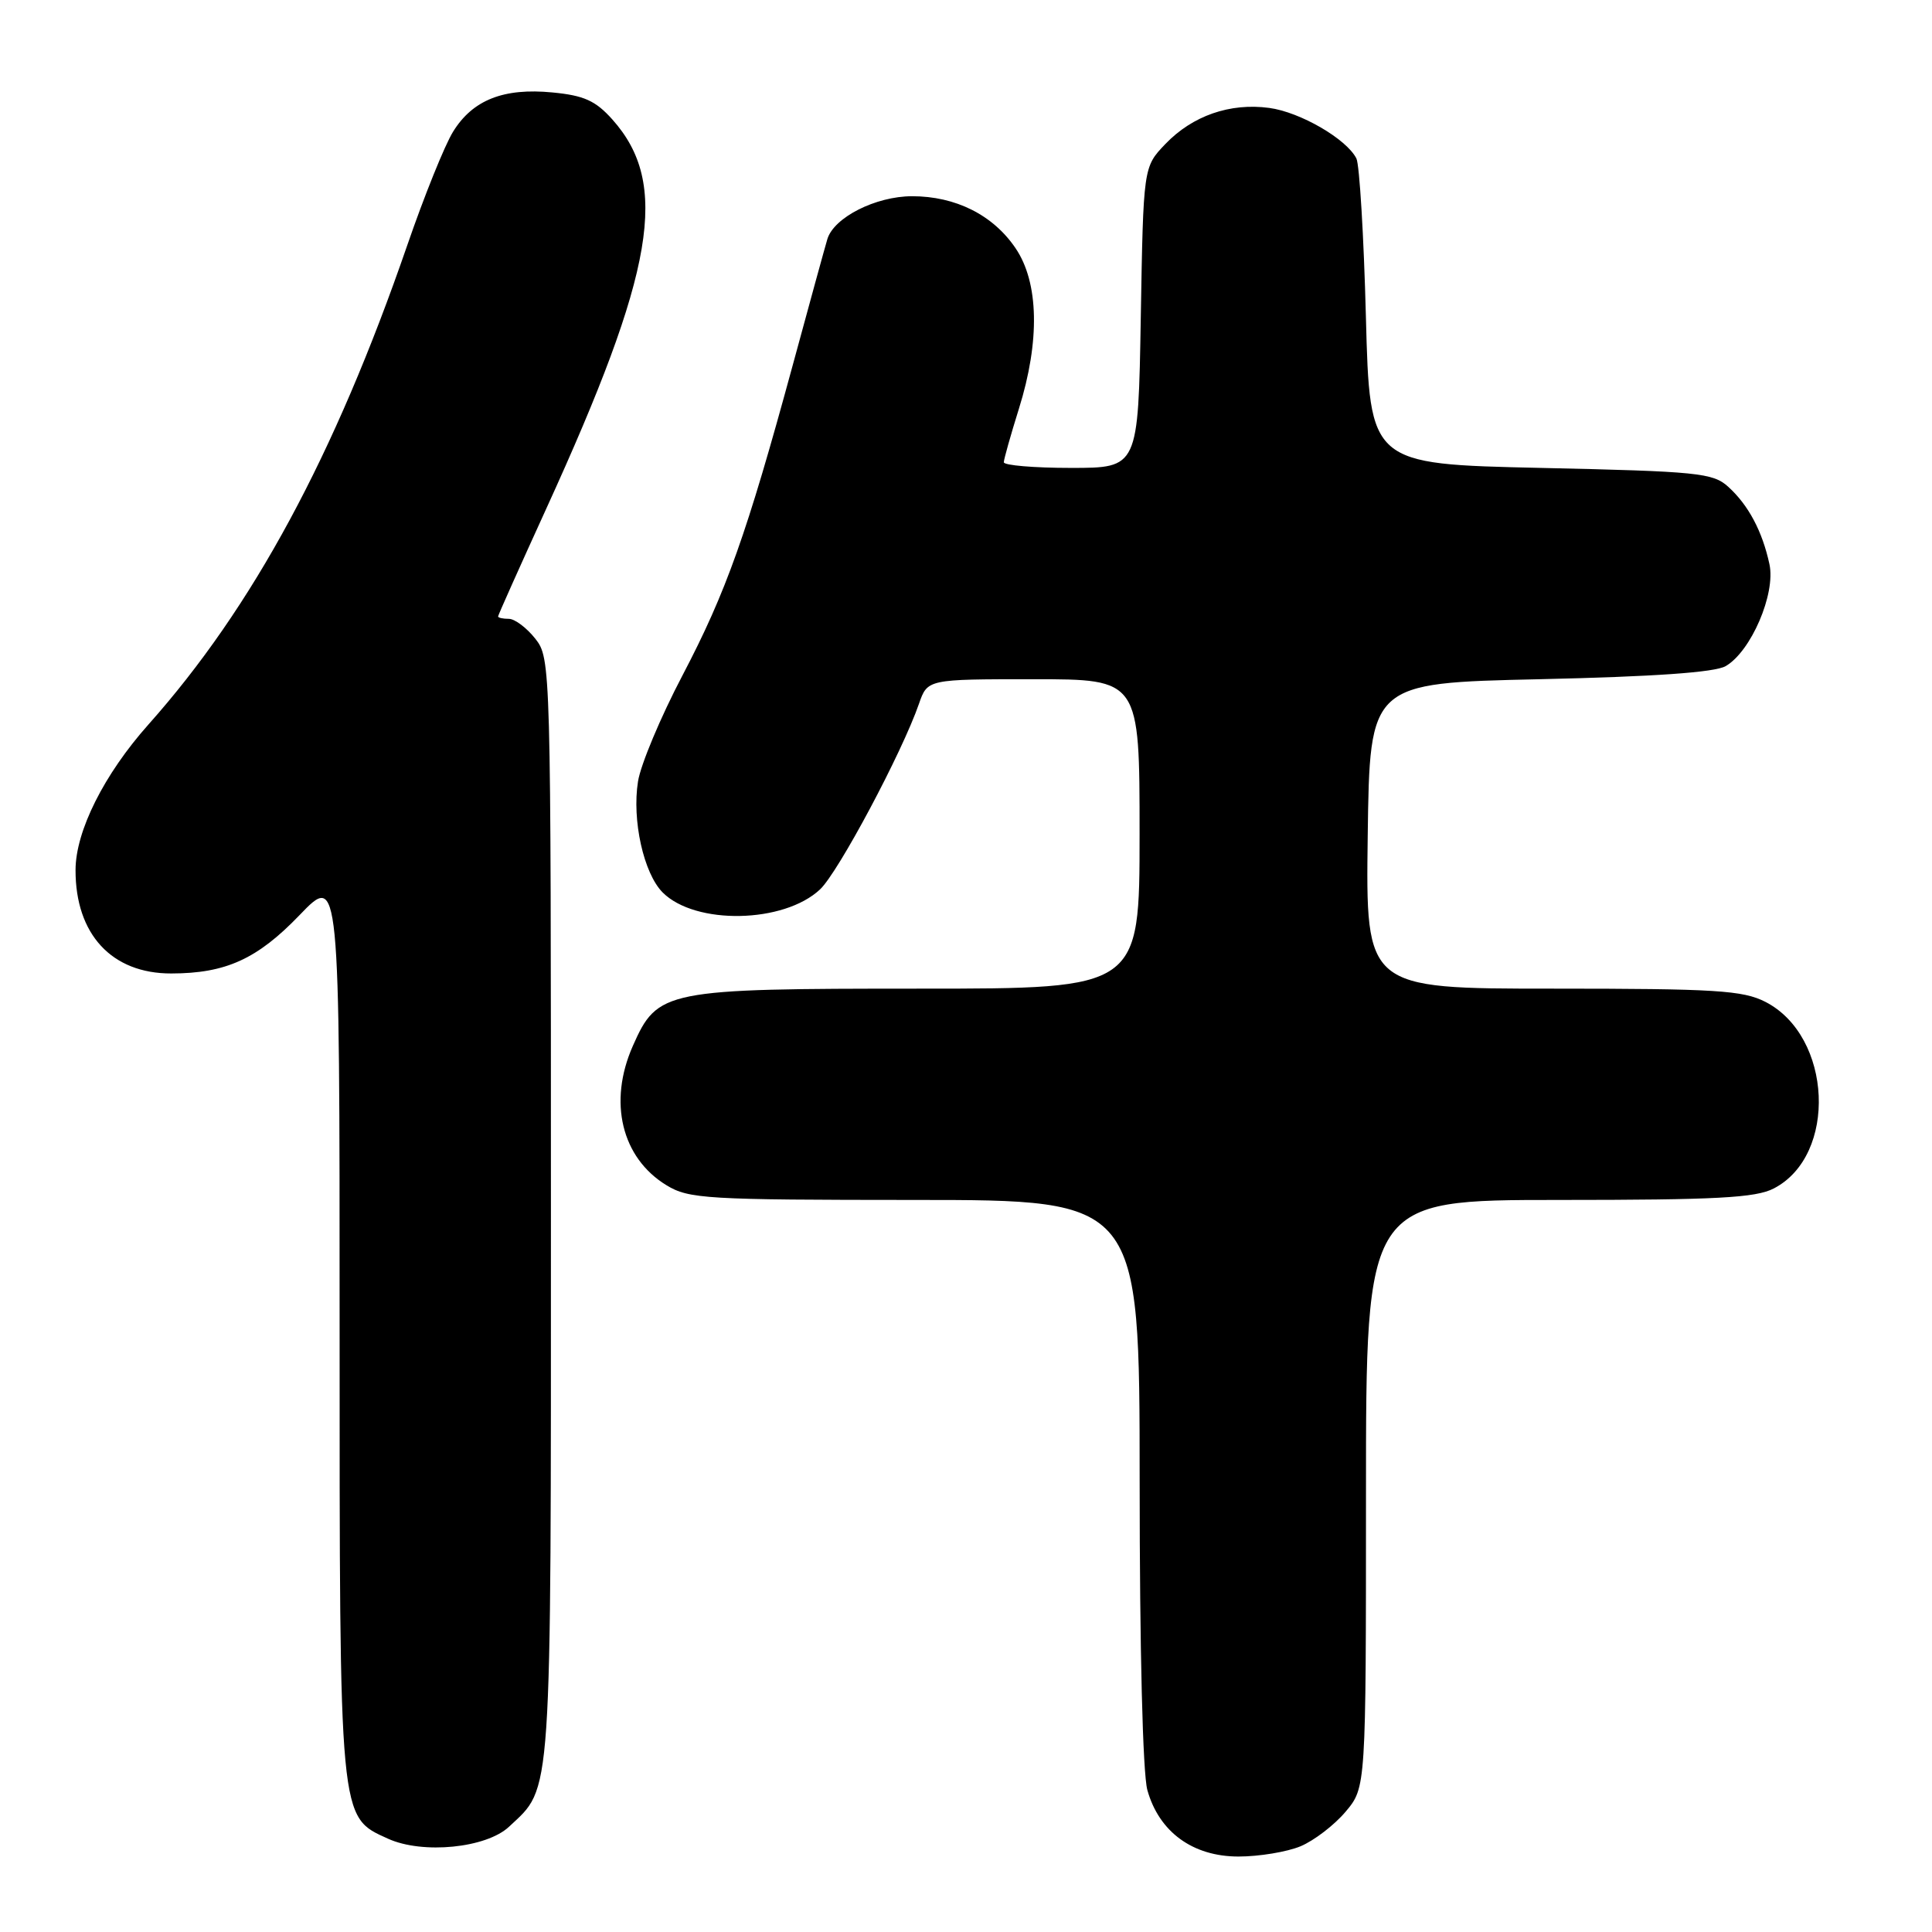 <?xml version="1.0" encoding="UTF-8" standalone="no"?>
<!DOCTYPE svg PUBLIC "-//W3C//DTD SVG 1.1//EN" "http://www.w3.org/Graphics/SVG/1.1/DTD/svg11.dtd" >
<svg xmlns="http://www.w3.org/2000/svg" xmlns:xlink="http://www.w3.org/1999/xlink" version="1.1" viewBox="0 0 256 256">
 <g >
 <path fill="currentColor"
d=" M 172.33 244.64 C 174.12 243.89 176.81 241.83 178.30 240.06 C 181.00 236.85 181.00 236.85 181.00 197.92 C 181.00 159.00 181.00 159.00 206.55 159.00 C 227.43 159.00 232.64 158.72 235.03 157.48 C 243.51 153.10 242.80 137.30 233.92 132.75 C 230.94 131.23 227.34 131.00 205.73 131.00 C 180.96 131.00 180.96 131.00 181.23 110.75 C 181.50 90.50 181.50 90.50 204.00 90.00 C 219.16 89.66 227.20 89.10 228.65 88.27 C 232.01 86.34 235.31 78.68 234.46 74.76 C 233.52 70.39 231.67 66.92 229.00 64.50 C 226.97 62.66 224.99 62.46 204.15 62.00 C 181.50 61.50 181.50 61.50 180.99 42.00 C 180.71 31.27 180.14 21.82 179.73 21.00 C 178.42 18.41 172.28 14.85 168.18 14.30 C 162.99 13.60 158.01 15.33 154.41 19.09 C 151.50 22.13 151.50 22.13 151.16 42.06 C 150.82 62.00 150.82 62.00 141.91 62.00 C 137.01 62.00 133.01 61.66 133.01 61.25 C 133.02 60.84 133.92 57.65 135.01 54.16 C 137.82 45.19 137.66 37.43 134.56 32.88 C 131.58 28.48 126.62 26.00 120.85 26.00 C 116.03 26.01 110.50 28.81 109.63 31.68 C 109.33 32.68 107.25 40.25 105.01 48.50 C 98.94 70.80 96.22 78.45 90.43 89.50 C 87.54 95.00 84.89 101.32 84.54 103.54 C 83.72 108.68 85.29 115.73 87.81 118.26 C 92.14 122.59 103.86 122.36 108.66 117.85 C 111.08 115.58 119.53 99.72 121.77 93.25 C 122.90 90.00 122.90 90.00 136.95 90.00 C 151.00 90.00 151.00 90.00 151.00 110.50 C 151.00 131.00 151.00 131.00 121.97 131.00 C 88.04 131.00 87.13 131.18 83.85 138.60 C 80.57 146.02 82.36 153.42 88.31 157.05 C 91.28 158.86 93.56 158.99 121.25 159.00 C 151.00 159.00 151.00 159.00 151.01 196.25 C 151.01 218.57 151.42 234.98 152.03 237.19 C 153.58 242.74 158.04 246.00 164.11 246.00 C 166.83 246.00 170.53 245.39 172.33 244.64 Z  M 67.45 242.05 C 73.20 236.65 73.00 239.58 73.00 160.23 C 73.00 87.93 72.98 87.25 70.93 84.63 C 69.79 83.19 68.21 82.00 67.43 82.00 C 66.64 82.00 66.00 81.86 66.00 81.68 C 66.00 81.51 68.87 75.10 72.37 67.43 C 86.80 35.85 88.75 24.35 81.14 15.83 C 78.91 13.34 77.39 12.65 73.20 12.25 C 66.73 11.62 62.63 13.24 60.03 17.46 C 58.93 19.23 56.20 26.00 53.96 32.51 C 44.33 60.41 33.50 80.47 19.67 96.00 C 13.79 102.60 10.02 110.12 10.01 115.28 C 9.99 123.80 14.81 129.01 22.70 128.99 C 29.92 128.98 34.09 127.08 39.68 121.27 C 45.00 115.73 45.00 115.73 45.00 175.46 C 45.00 241.68 44.91 240.68 51.42 243.64 C 56.01 245.72 64.43 244.88 67.45 242.05 Z "/>
</g>
</svg>